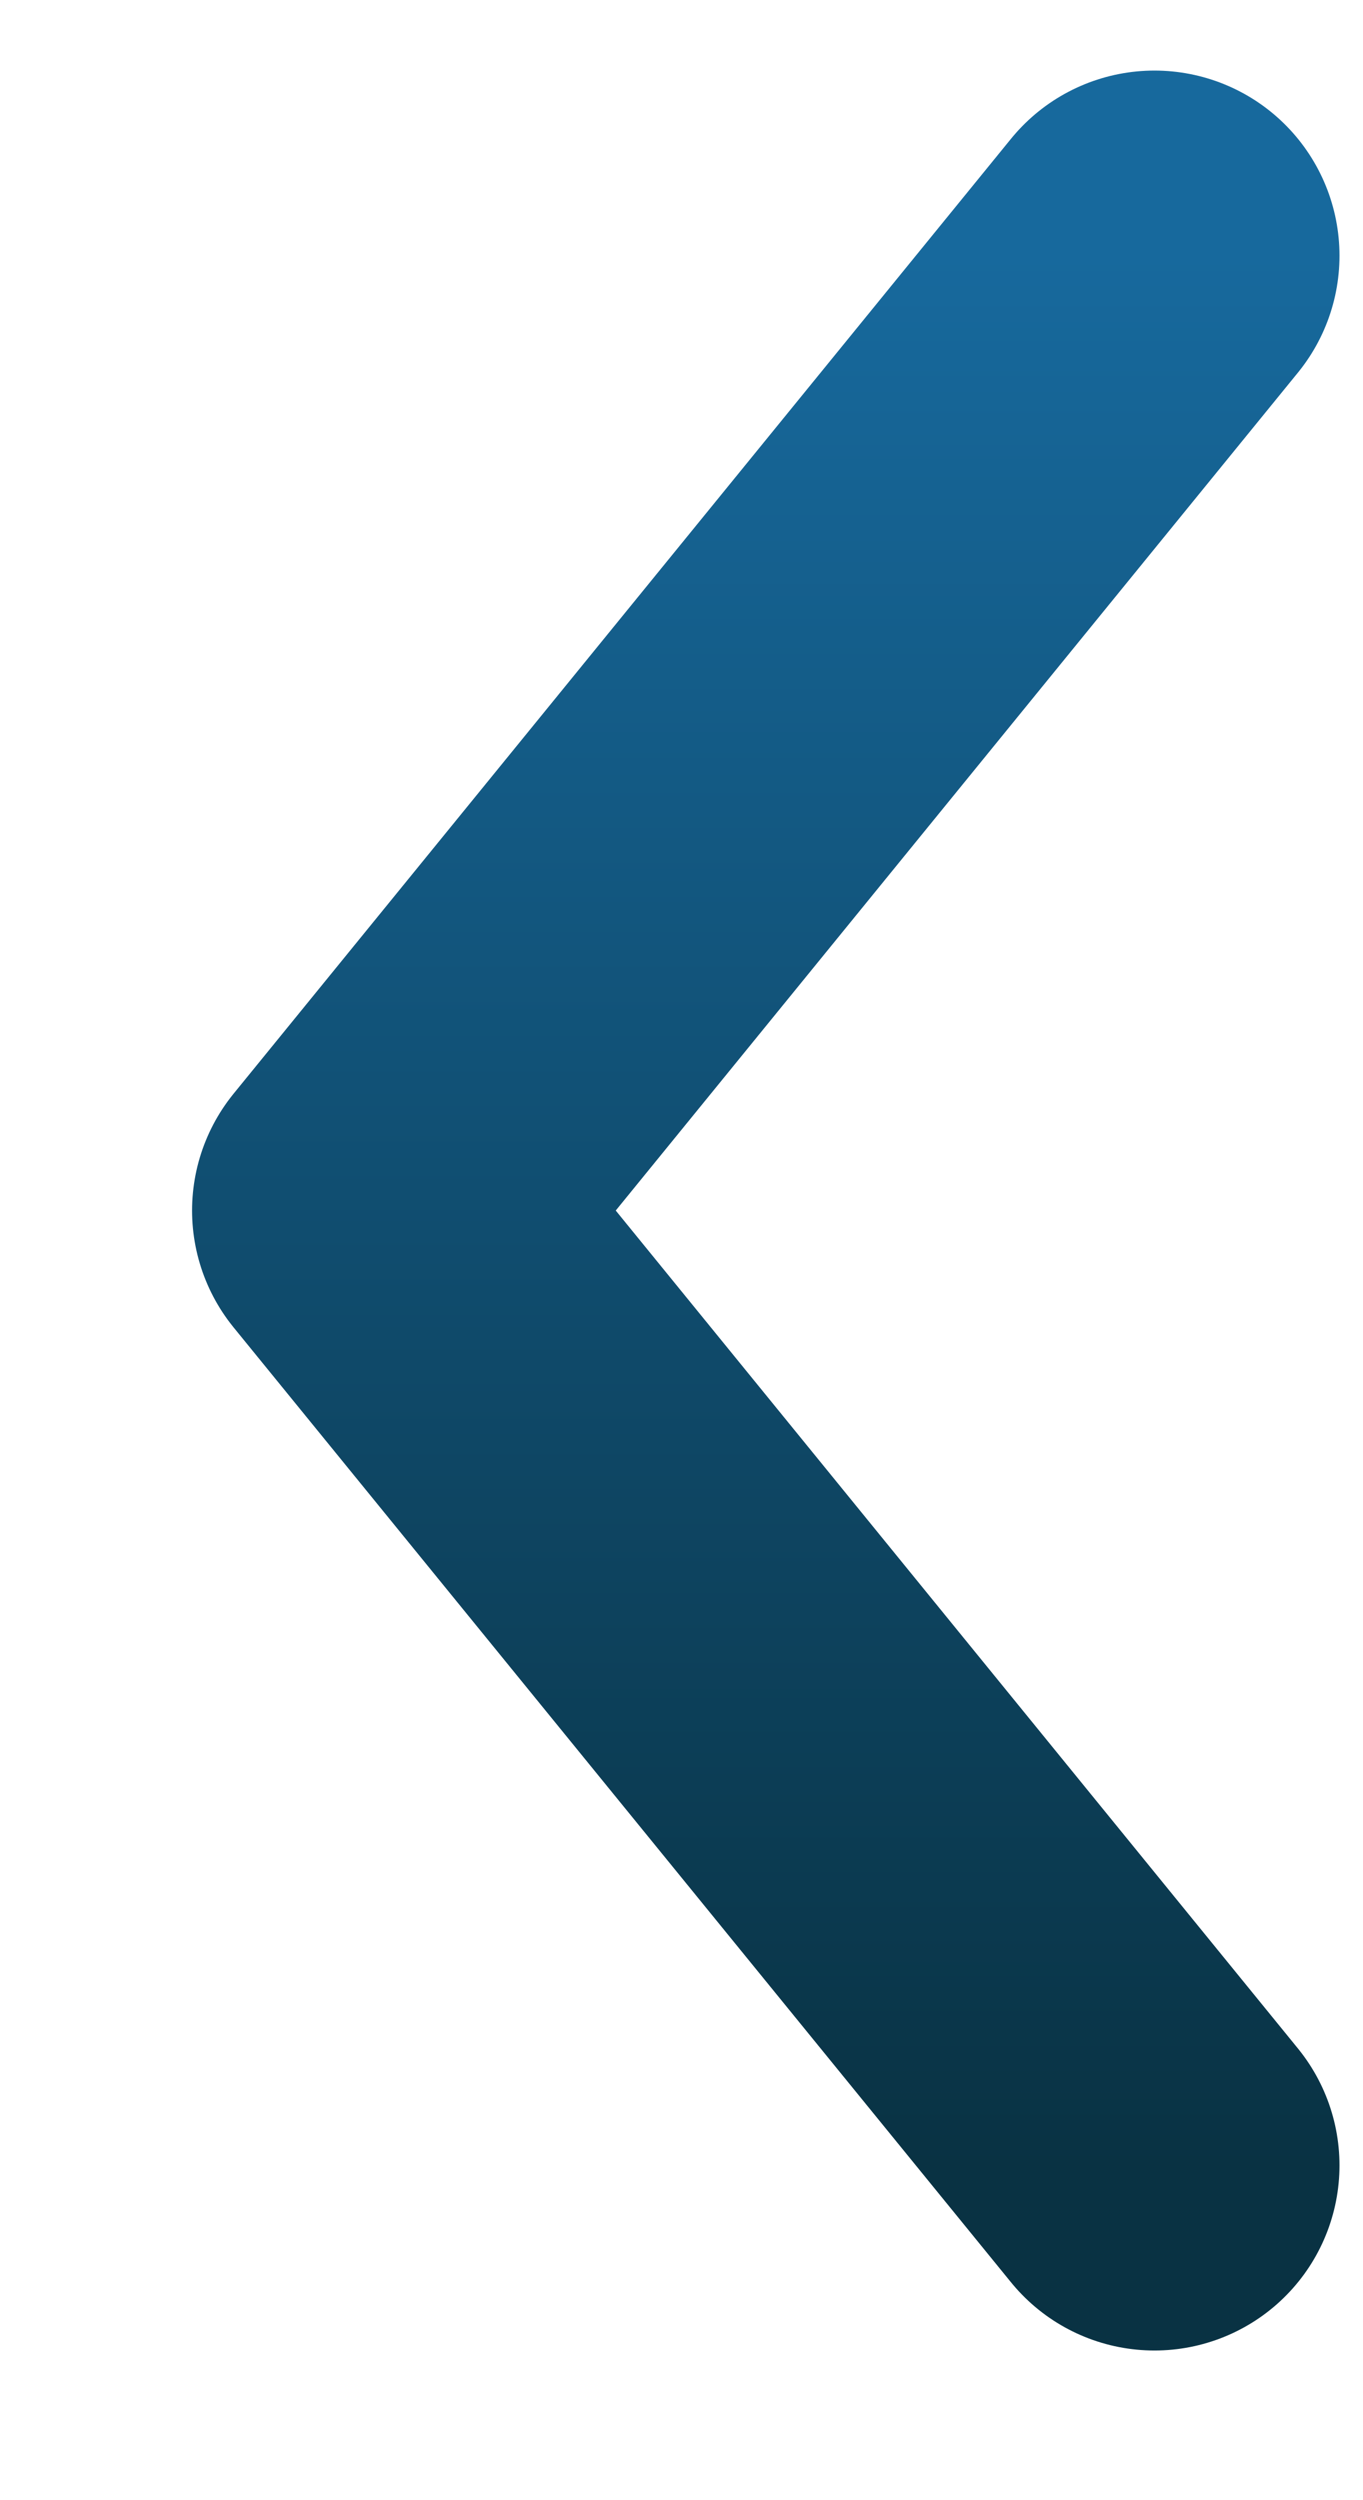 <svg width="6" height="11" viewBox="0 0 6 11" fill="none" xmlns="http://www.w3.org/2000/svg">
<path d="M5.082 9.527L1.66 5.326L5.082 1.125" stroke="url(#paint0_linear_419_10613)" stroke-width="1.629" stroke-linecap="round" stroke-linejoin="round"/>
<defs>
<linearGradient id="paint0_linear_419_10613" x1="3.371" y1="1.125" x2="3.371" y2="9.527" gradientUnits="userSpaceOnUse">
<stop stop-color="#17699D"/>
<stop offset="1" stop-color="#093243"/>
</linearGradient>
</defs>
</svg>
